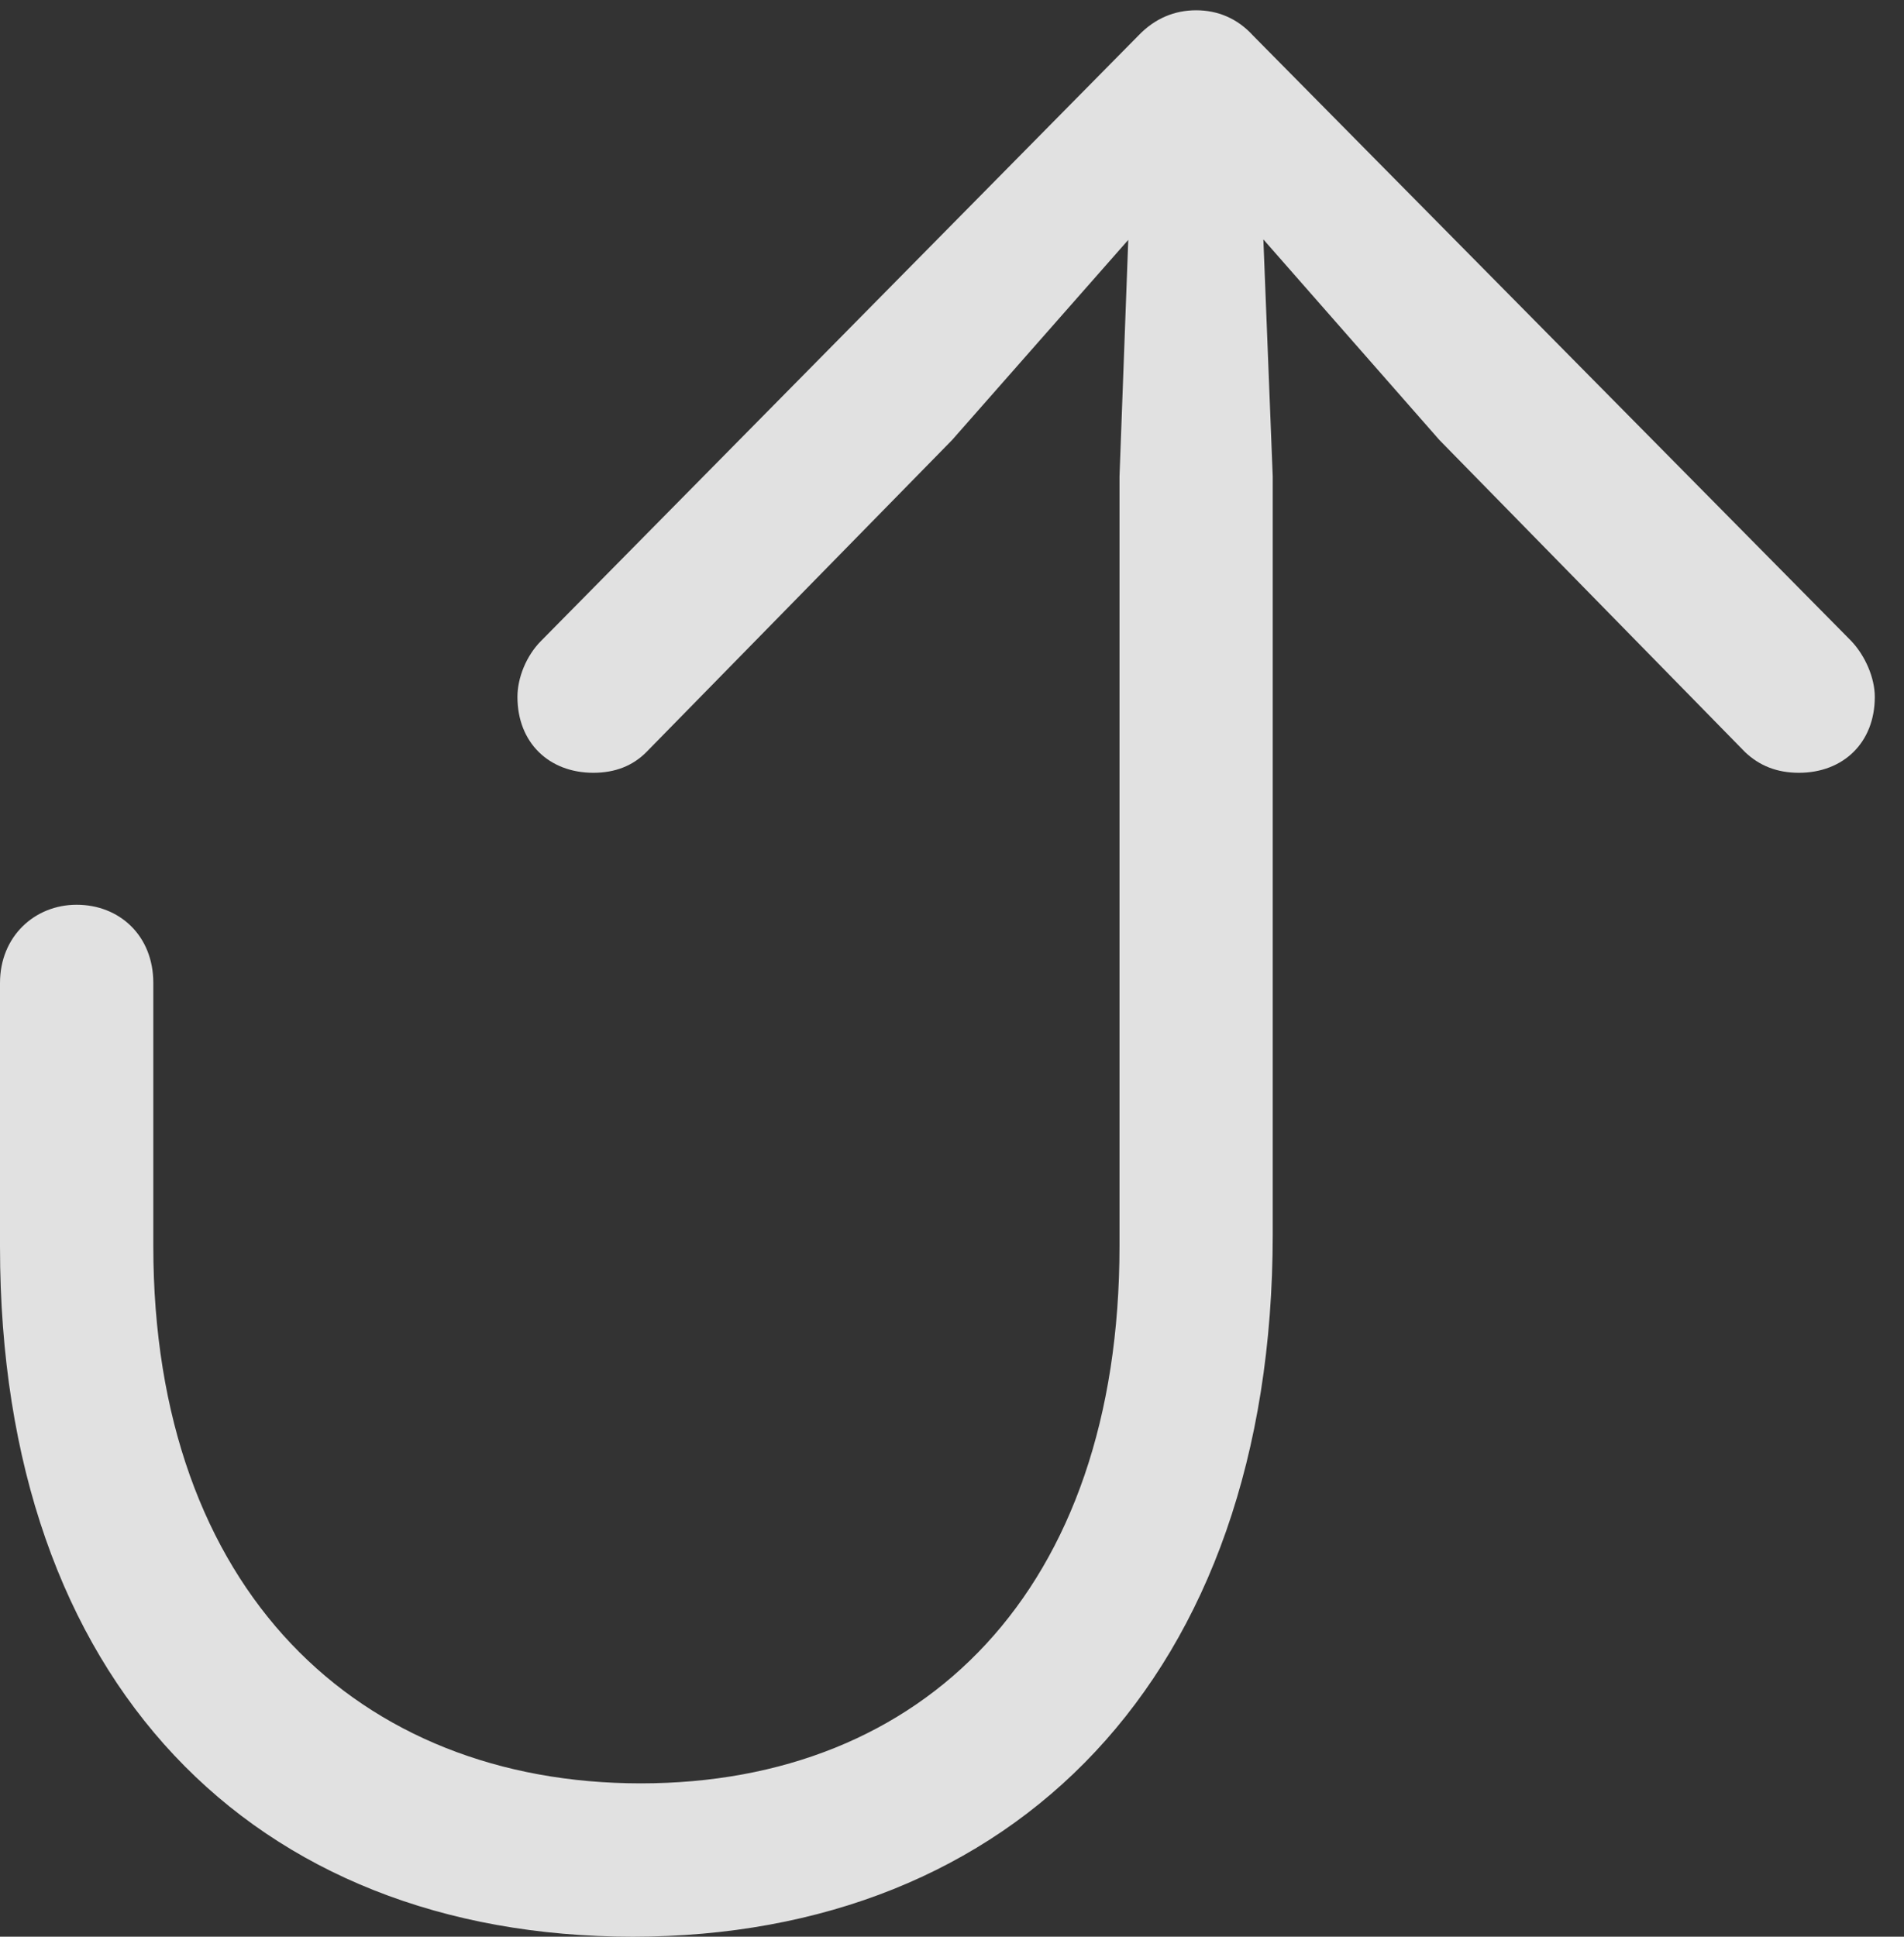 <?xml version="1.0" encoding="UTF-8"?>
<!--Generator: Apple Native CoreSVG 341-->
<!DOCTYPE svg
PUBLIC "-//W3C//DTD SVG 1.1//EN"
       "http://www.w3.org/Graphics/SVG/1.1/DTD/svg11.dtd">
<svg version="1.1" xmlns="http://www.w3.org/2000/svg" xmlns:xlink="http://www.w3.org/1999/xlink" viewBox="0 0 23.535 23.936">
 <rect x="0" y="0" width="23.535" height="23.936" fill="#333333" stroke="none"/>
 <g>
  <rect height="23.936" opacity="0" width="23.535" x="0" y="0"/>
  <path d="M14.785 0.127C14.521 0.127 14.277 0.225 14.072 0.439L6.689 7.92C6.504 8.105 6.396 8.379 6.396 8.613C6.396 9.18 6.787 9.551 7.334 9.551C7.607 9.551 7.822 9.463 7.988 9.297L11.768 5.439L14.785 2.012L17.793 5.439L21.572 9.297C21.748 9.463 21.963 9.551 22.236 9.551C22.783 9.551 23.174 9.18 23.174 8.613C23.174 8.379 23.057 8.105 22.881 7.92L15.488 0.439C15.293 0.225 15.049 0.127 14.785 0.127ZM0.947 11.182C0.43 11.182 0 11.572 0 12.148L0 15.41C0 20.801 3.135 23.936 7.822 23.936C12.52 23.936 15.732 20.732 15.732 15.254L15.732 5.889L15.576 1.943C15.557 1.504 15.225 1.152 14.785 1.152C14.336 1.152 14.004 1.504 13.984 1.943L13.838 5.889L13.838 15.4C13.838 19.658 11.416 22.041 7.92 22.041C4.434 22.041 1.895 19.658 1.895 15.4L1.895 12.148C1.895 11.562 1.475 11.182 0.947 11.182Z" fill="white" fill-opacity="0.85"/>
 </g>
</svg>
